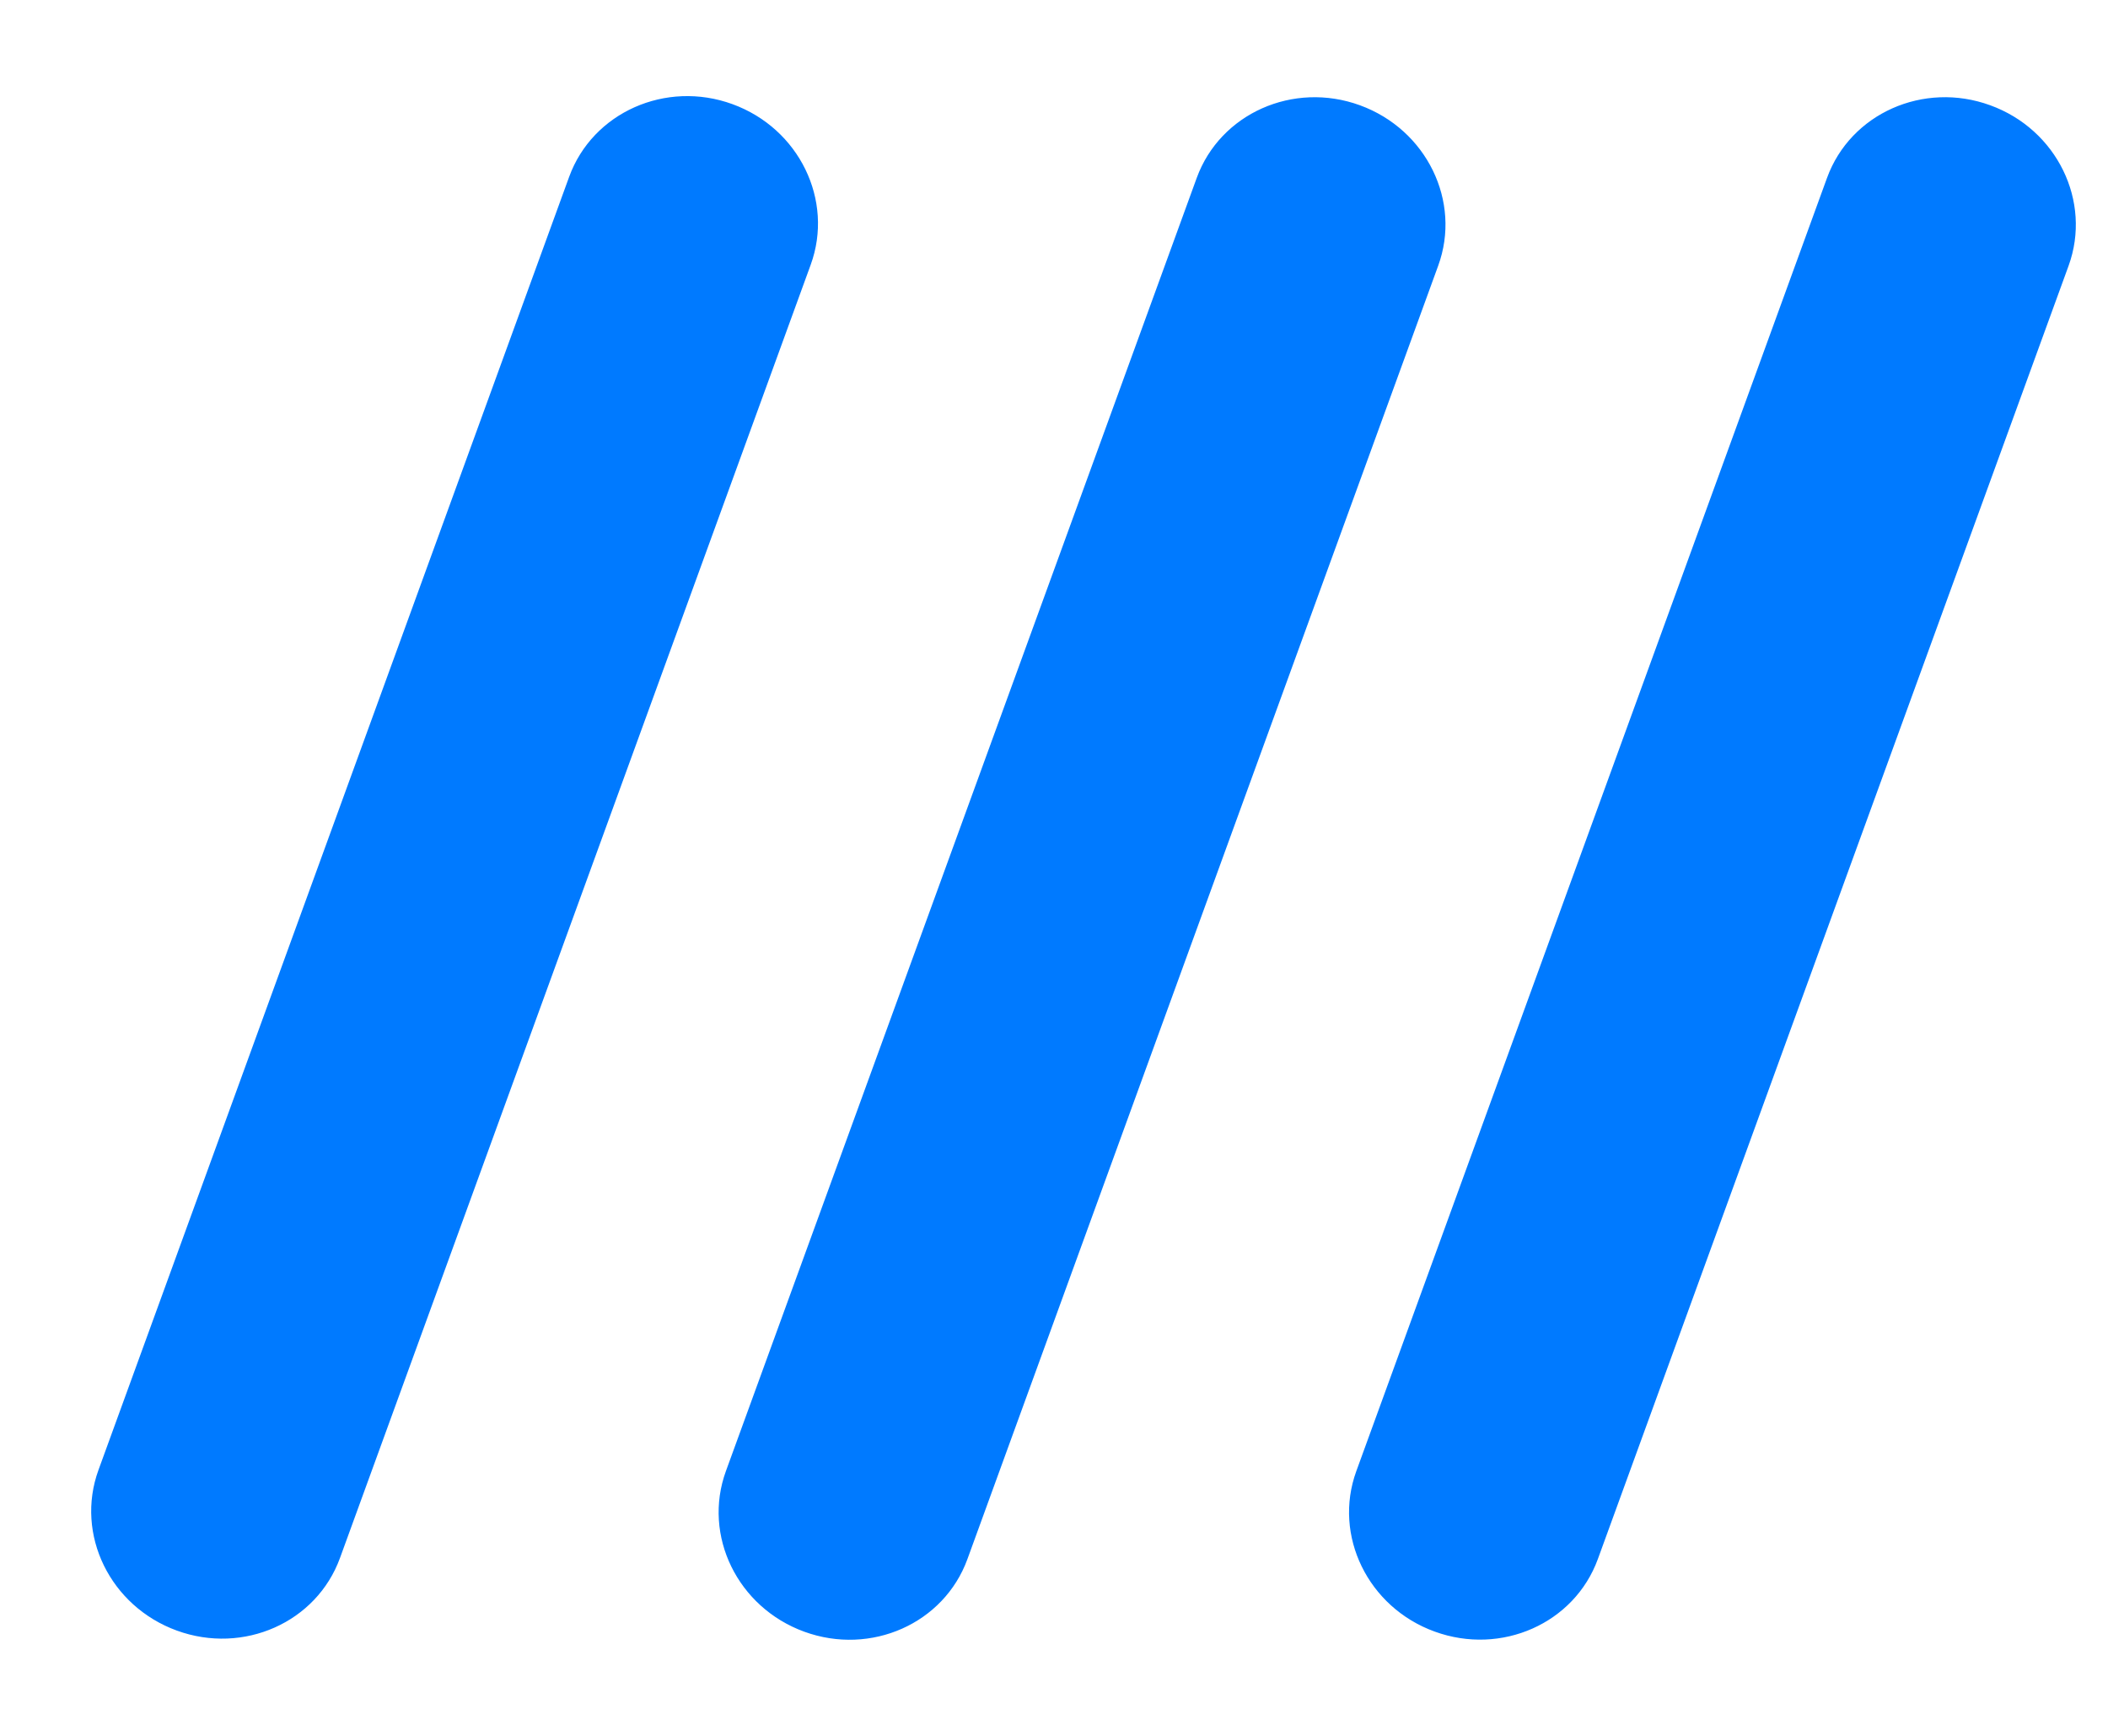 <svg width="17" height="14" viewBox="0 0 17 14" fill="none" xmlns="http://www.w3.org/2000/svg">
<path fill-rule="evenodd" clip-rule="evenodd" d="M5.907 0.84C6.445 1.036 6.727 1.616 6.538 2.135L2.742 12.565C2.553 13.085 1.964 13.347 1.426 13.151C0.888 12.955 0.605 12.376 0.794 11.856L4.59 1.426C4.779 0.907 5.369 0.644 5.907 0.84ZM10.967 0.849C11.505 1.045 11.788 1.625 11.598 2.144L7.802 12.574C7.613 13.094 7.024 13.356 6.486 13.16C5.948 12.964 5.665 12.385 5.854 11.865L9.651 1.435C9.84 0.916 10.429 0.653 10.967 0.849ZM16.682 2.144C16.871 1.624 16.588 1.044 16.05 0.849C15.513 0.653 14.923 0.915 14.734 1.435L10.938 11.865C10.749 12.384 11.032 12.964 11.57 13.159C12.108 13.355 12.697 13.093 12.886 12.574L16.682 2.144Z" fill="#007AFF"/>
</svg>
